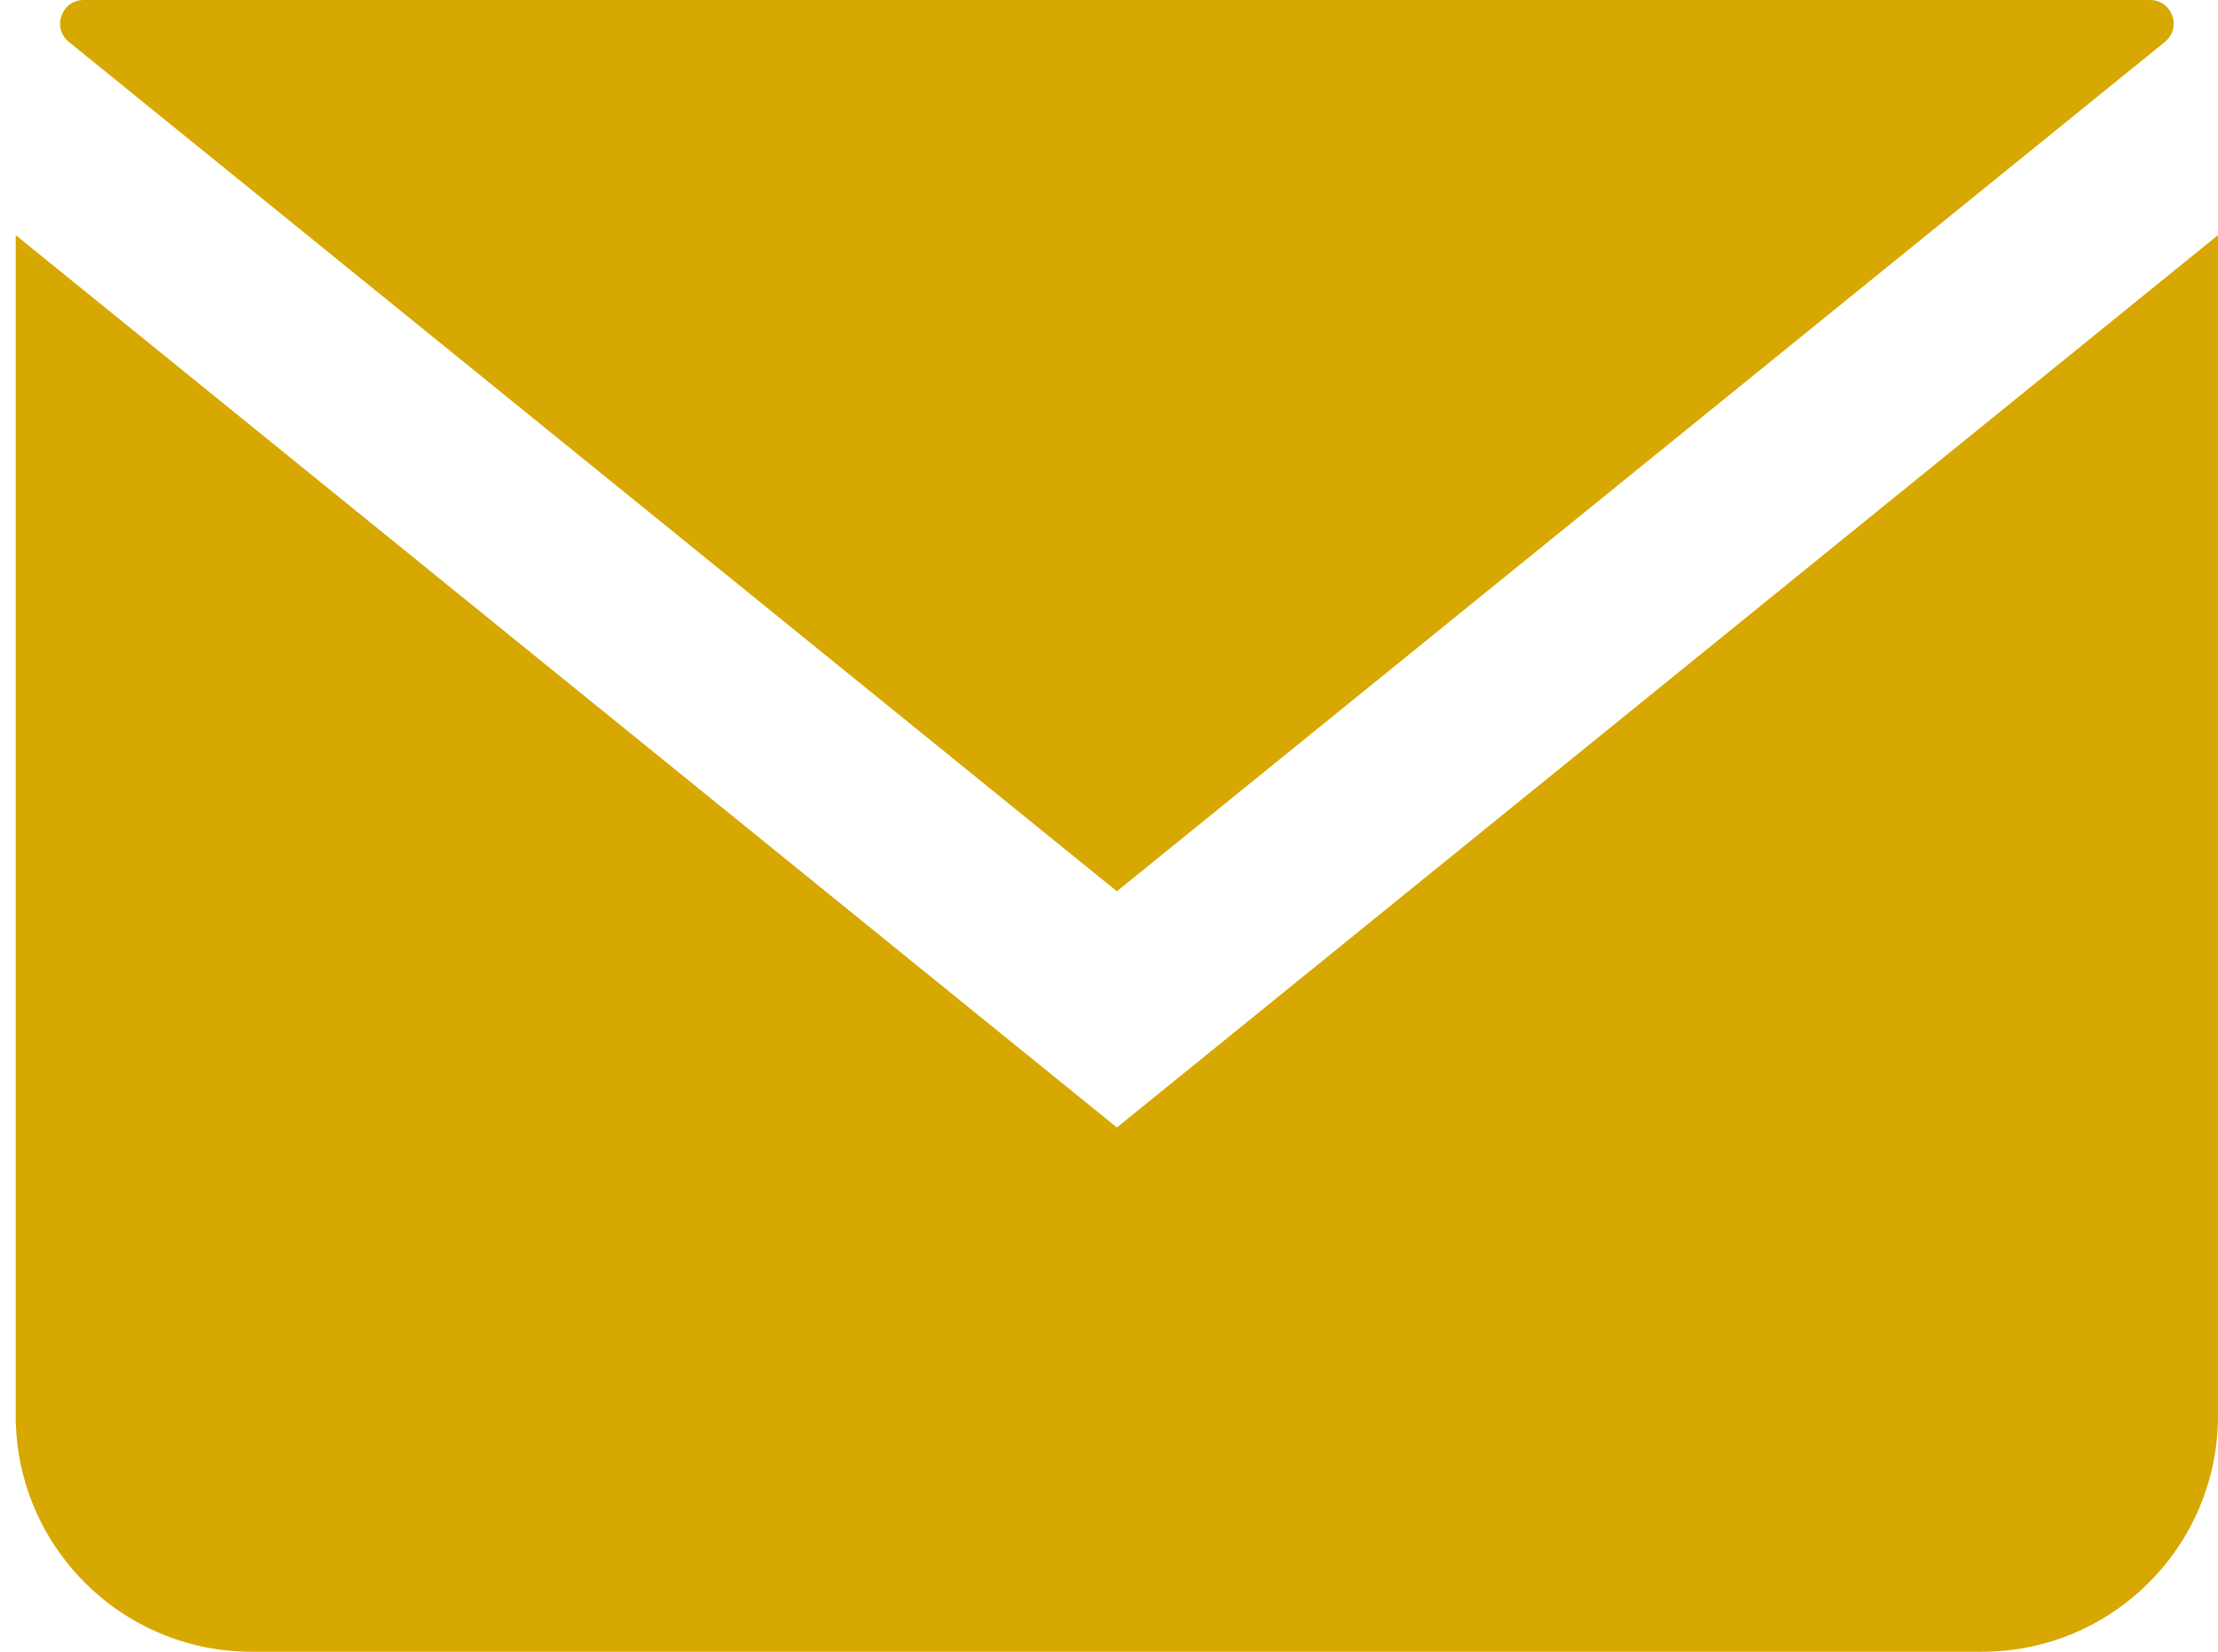 <svg width="47" height="35" viewBox="0 0 47 35" fill="none" xmlns="http://www.w3.org/2000/svg">
<path d="M23.667 18.886L1.459 0.888C1.093 0.592 1.303 0 1.774 0H45.56C46.031 0 46.241 0.592 45.875 0.888L23.667 18.886ZM23.667 23.891L0.333 4.982V30C0.333 32.761 2.572 35 5.333 35H42C44.761 35 47 32.761 47 30V4.982L23.667 23.891Z" fill="#D7A801"/>
</svg>
